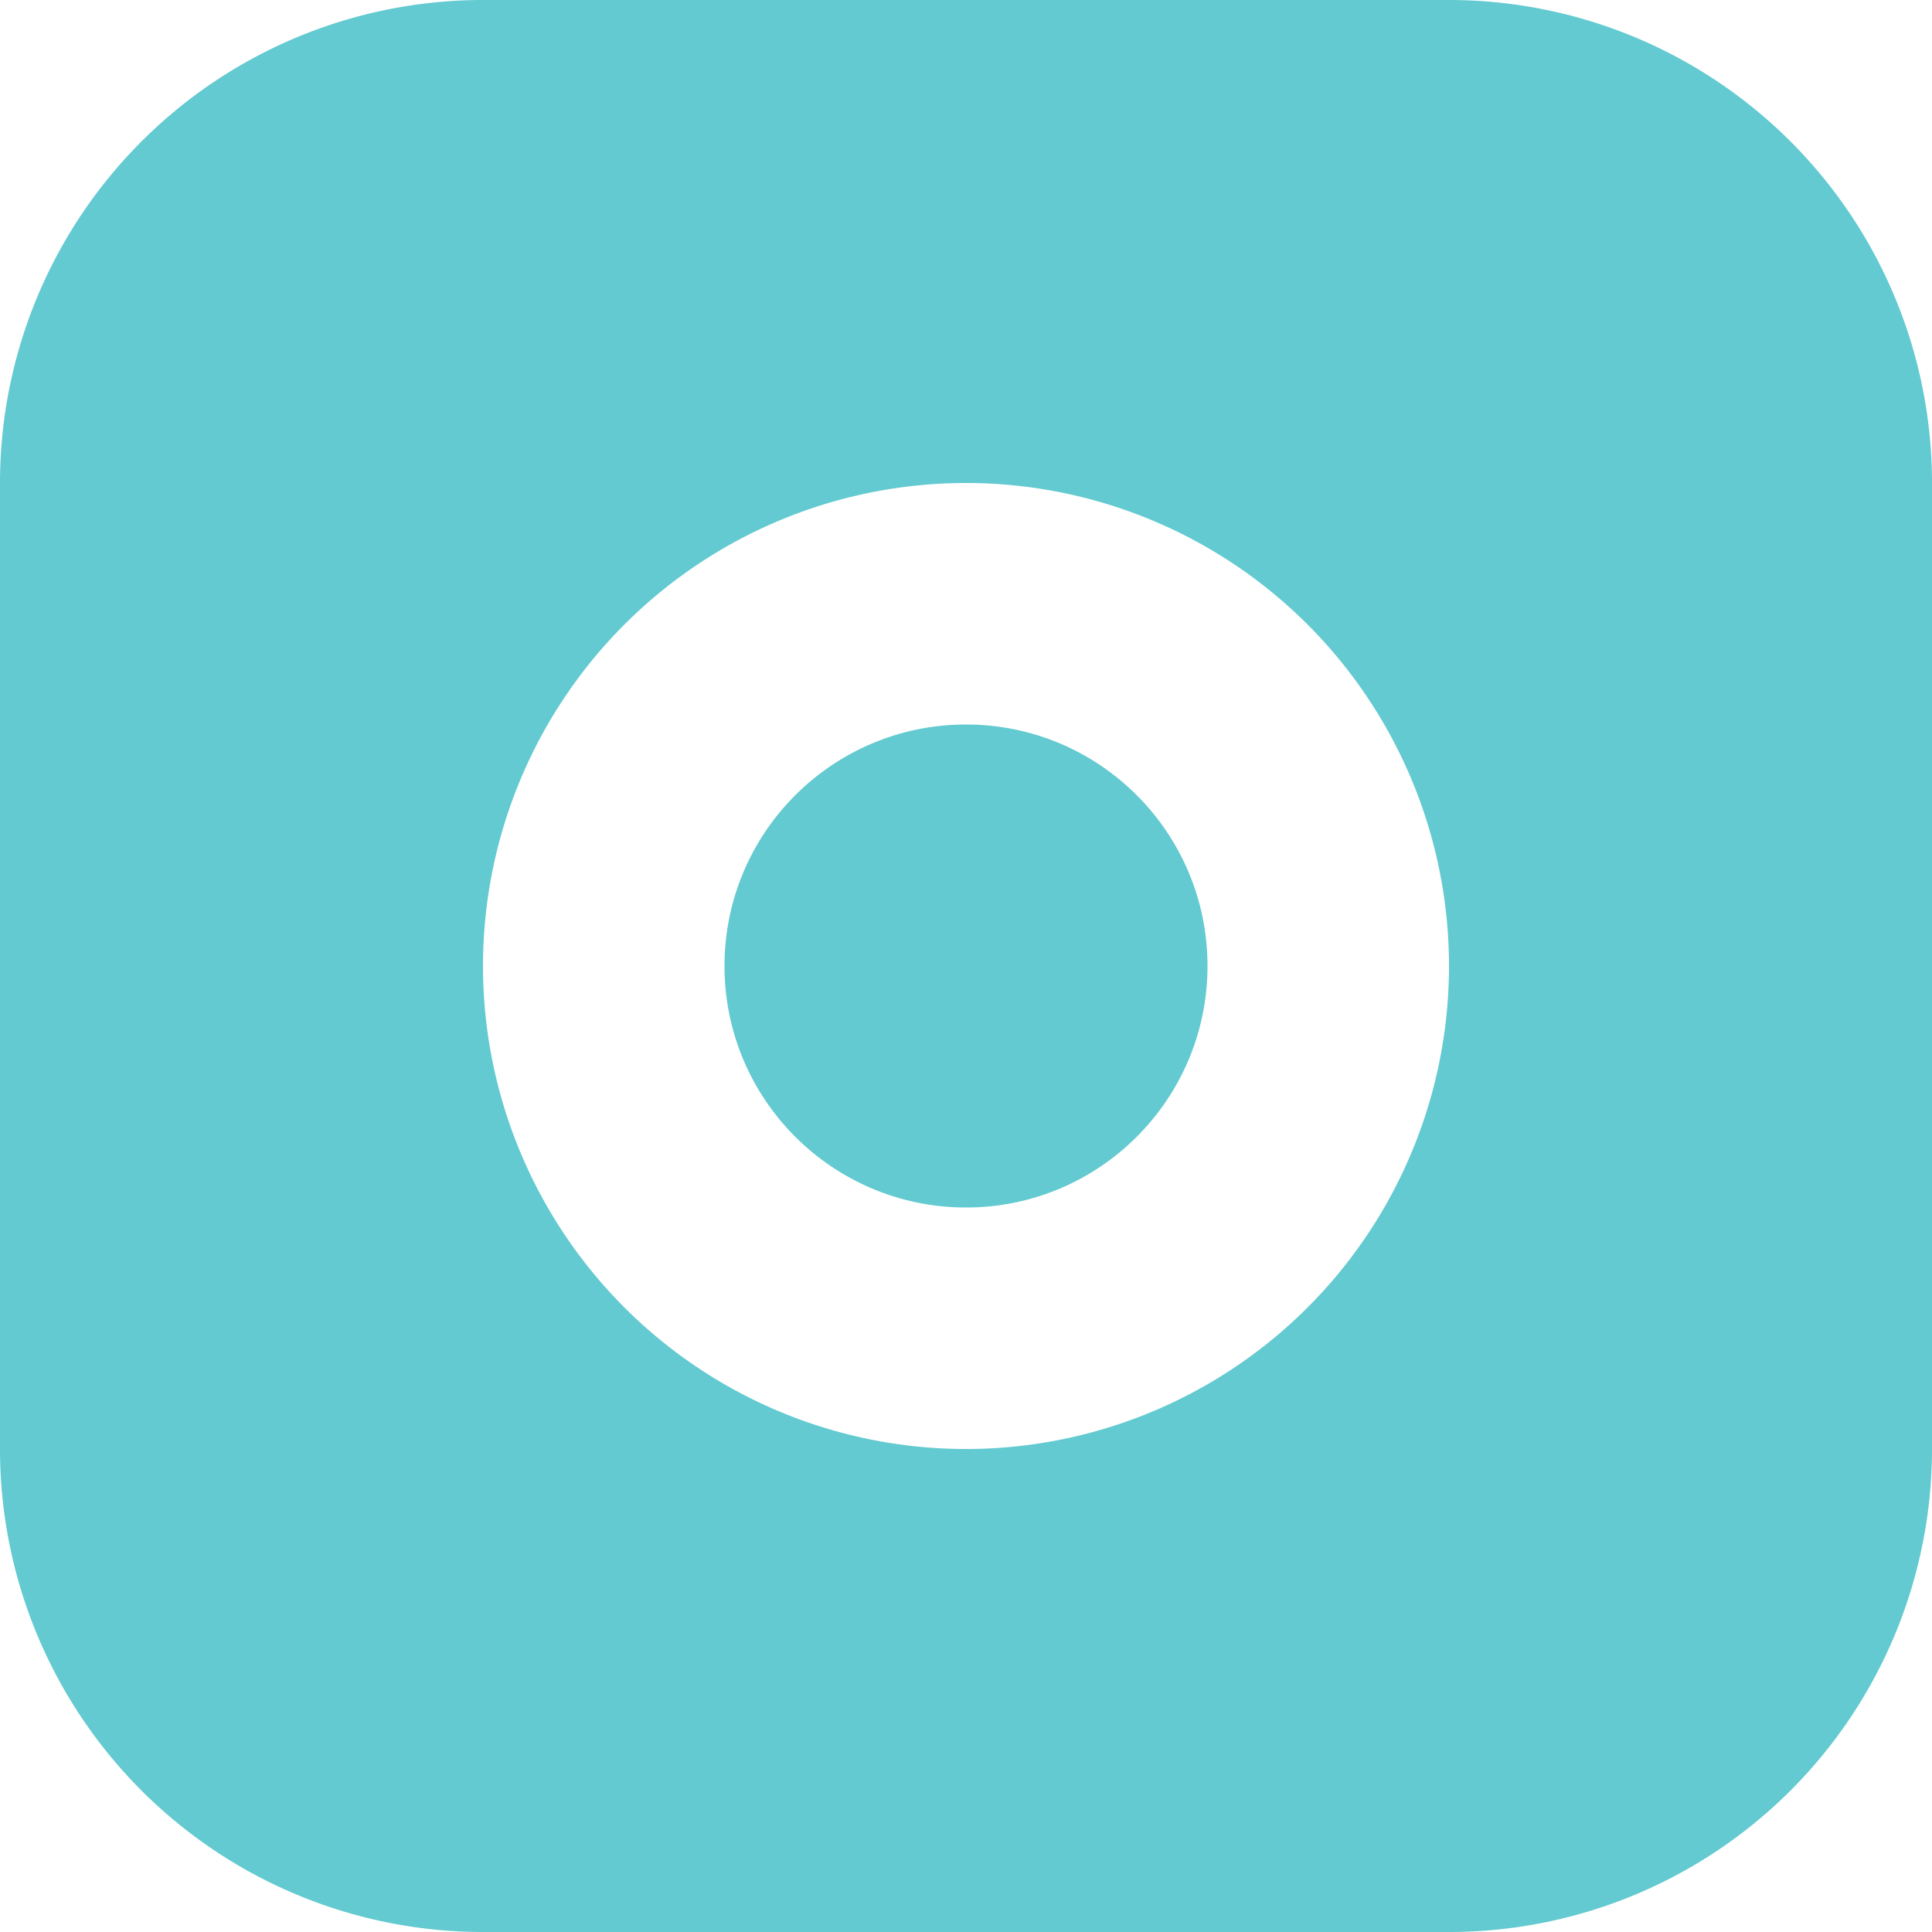 <svg xmlns="http://www.w3.org/2000/svg" viewBox="0 0 64 64"><defs><style>.cls-1{fill:#62cad0;}</style></defs><g id="Layer_2" data-name="Layer 2"><g id="Layer_1-2" data-name="Layer 1"><path class="cls-1" d="M48,0H16A16,16,0,0,0,0,16V48A16,16,0,0,0,16,64H48A16,16,0,0,0,64,48V16A16,16,0,0,0,48,0ZM32,48A16,16,0,1,1,48,32,16,16,0,0,1,32,48Z"/><circle class="cls-1" cx="32" cy="32" r="8"/></g></g></svg>